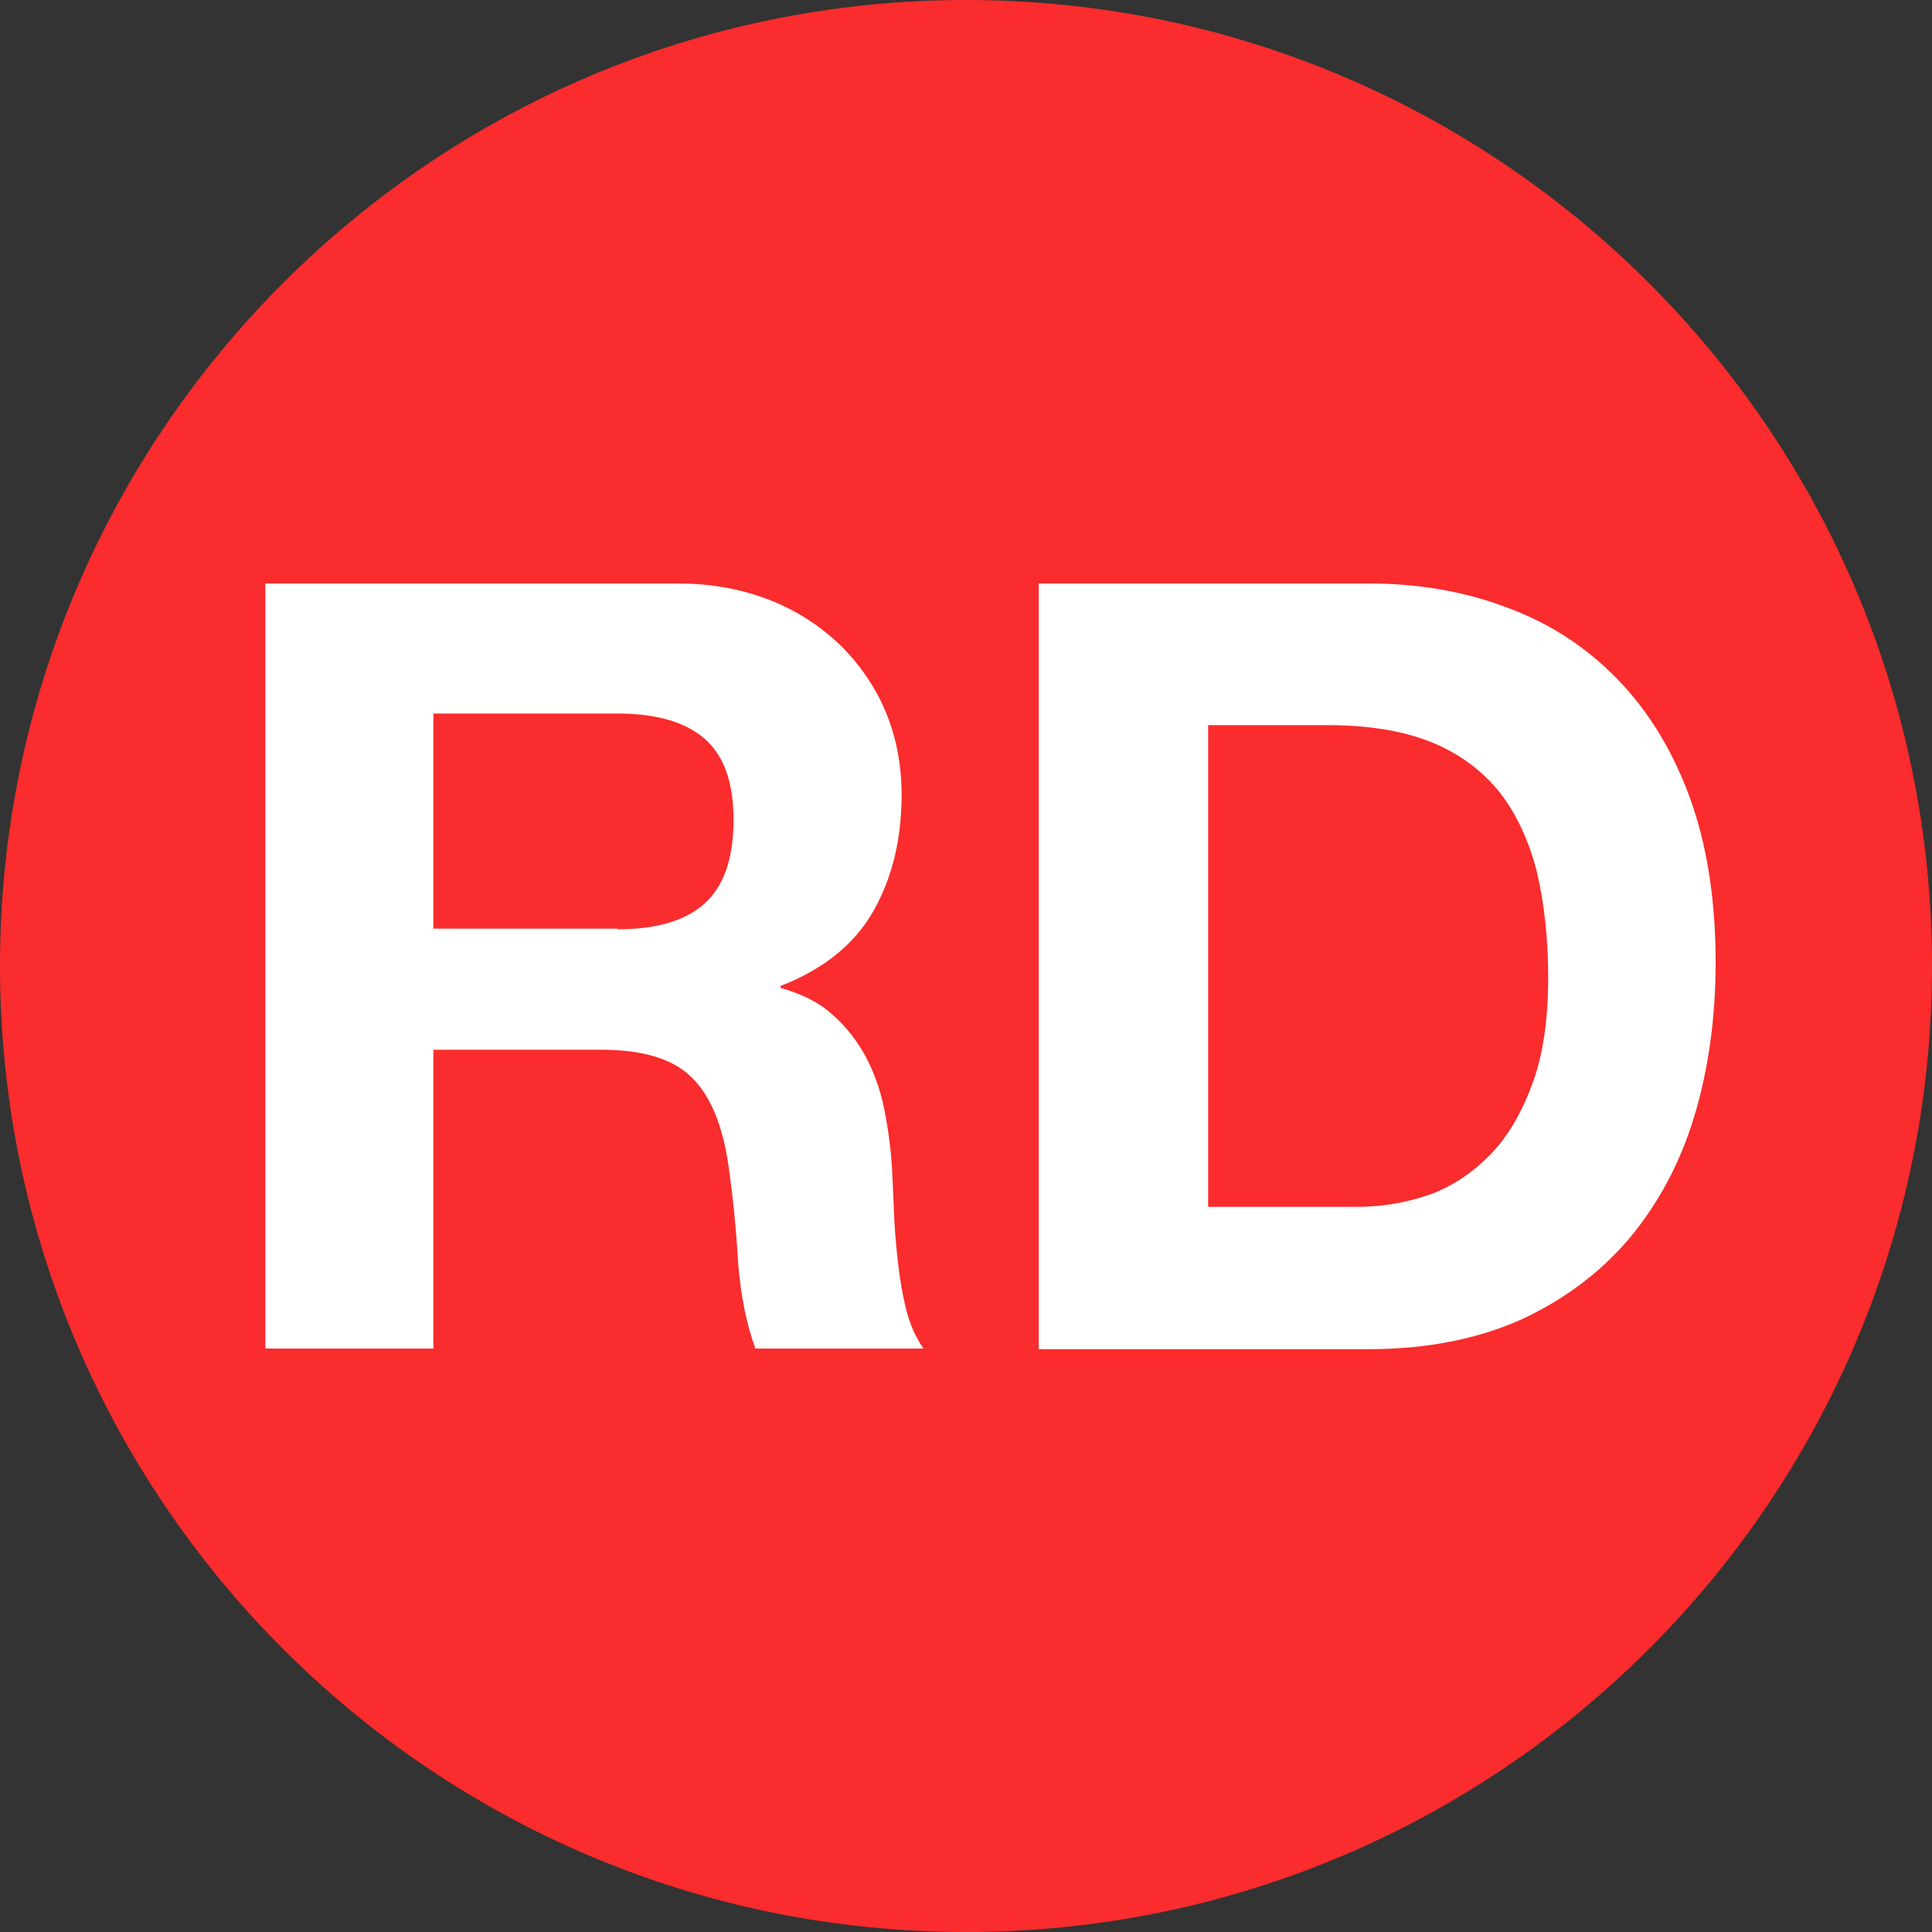 <?xml version="1.0" encoding="UTF-8"?>
<!-- Generator: Adobe Illustrator 21.0.0, SVG Export Plug-In . SVG Version: 6.00 Build 0)  -->
<svg version="1.1" id="Isolation_Mode" xmlns="http://www.w3.org/2000/svg" xmlns:xlink="http://www.w3.org/1999/xlink" x="0px" y="0px" viewBox="0 0 300 300" style="enable-background:new 0 0 300 300;" xml:space="preserve">
<rect x="0" y="0" width="300" height="300" fill="#333333" stroke="none"/>
<style type="text/css">
	.st0{fill-rule:evenodd;clip-rule:evenodd;fill:#FA2C2D;}
	.st1{fill:#FFFFFF;}
</style>
<path class="st0" d="M0,150C0,67.2,67.2,0,150,0s150,67.2,150,150c0,82.8-67.2,150-150,150S0,232.8,0,150"/>
<path class="st1" d="M105.2,90.6c5.3,0,10.1,0.9,14.4,2.6c4.3,1.7,7.9,4.1,11,7.1c3,3,5.4,6.5,7,10.4c1.6,3.9,2.4,8.2,2.4,12.7  c0,7-1.5,13-4.4,18.1c-2.9,5.1-7.7,9-14.4,11.6v0.3c3.2,0.9,5.9,2.2,8,4.1c2.1,1.8,3.8,4,5.2,6.5c1.3,2.5,2.3,5.2,2.9,8.2  c0.6,3,1,6,1.2,9c0.1,1.9,0.2,4.1,0.3,6.7c0.1,2.6,0.3,5.2,0.6,7.8c0.3,2.7,0.7,5.2,1.3,7.6c0.6,2.4,1.5,4.4,2.7,6.1h-26.1  c-1.4-3.8-2.3-8.3-2.7-13.5c-0.3-5.2-0.8-10.2-1.5-15c-0.9-6.2-2.8-10.8-5.7-13.6c-2.9-2.9-7.6-4.3-14.1-4.3H67.3v46.4H41.2V90.6  H105.2z M95.9,144.3c6,0,10.5-1.3,13.5-4c3-2.7,4.5-7,4.5-13c0-5.8-1.5-10-4.5-12.6c-3-2.6-7.5-3.9-13.5-3.9H67.3v33.4H95.9z"/>
<path class="st1" d="M212.5,90.6c7.6,0,14.8,1.2,21.4,3.7c6.6,2.4,12.3,6.1,17.1,11c4.8,4.9,8.6,11,11.3,18.3  c2.7,7.3,4.1,15.9,4.1,25.8c0,8.6-1.1,16.6-3.3,23.9c-2.2,7.3-5.6,13.6-10.1,19c-4.5,5.3-10.1,9.5-16.8,12.6  c-6.7,3-14.6,4.6-23.7,4.6h-51.2V90.6H212.5z M210.7,187.4c3.8,0,7.4-0.6,11-1.8c3.5-1.2,6.7-3.3,9.5-6.1c2.8-2.8,5-6.5,6.7-11.1  c1.7-4.5,2.5-10.1,2.5-16.6c0-6-0.6-11.4-1.7-16.2c-1.2-4.8-3.1-9-5.7-12.4c-2.7-3.4-6.2-6.1-10.6-7.9c-4.4-1.8-9.8-2.7-16.2-2.7  h-18.6v74.8H210.7z"/>
</svg>